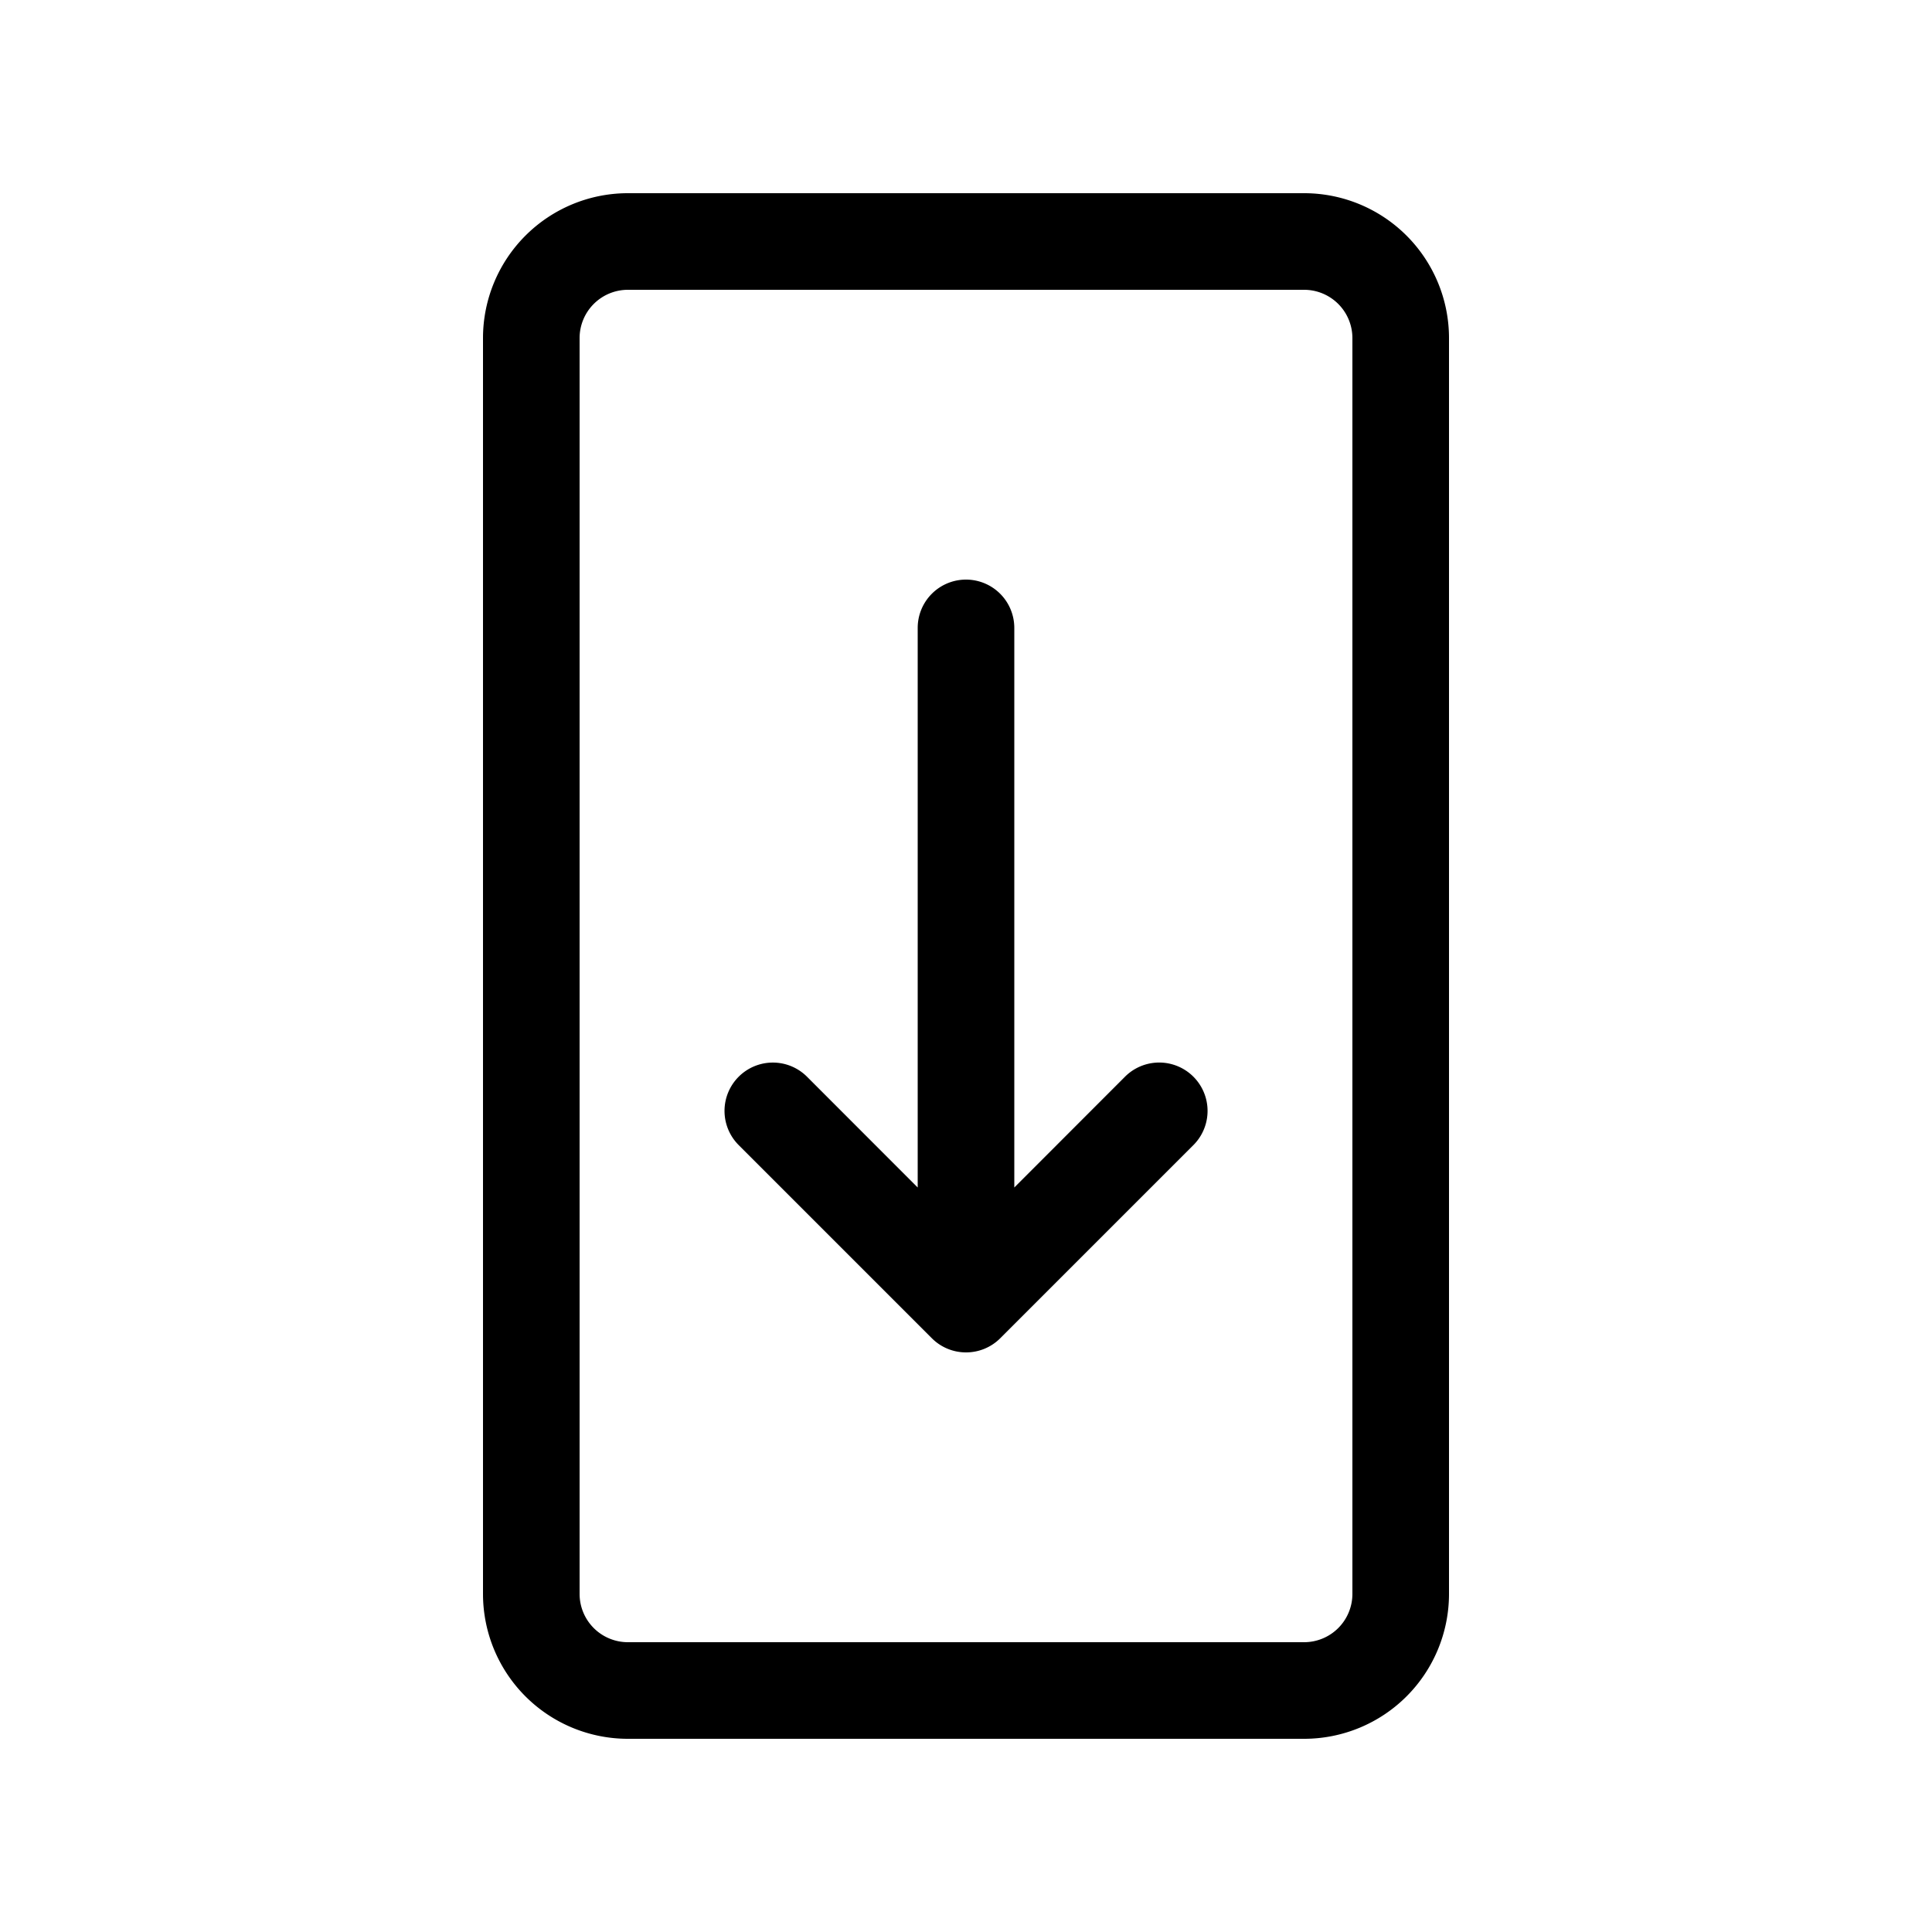 <svg xmlns="http://www.w3.org/2000/svg" width="1em" height="1em" viewBox="0 0 20 20"><path fill="currentColor" d="M10 6a.5.5 0 0 1 .5.5v5.793l1.146-1.147a.5.5 0 0 1 .708.708l-2 2a.5.5 0 0 1-.351.146h-.006a.499.499 0 0 1-.35-.146l-2-2a.5.5 0 0 1 .707-.708L9.5 12.293V6.5A.5.5 0 0 1 10 6M5 3.5A1.5 1.5 0 0 1 6.5 2h7A1.5 1.5 0 0 1 15 3.5v13a1.5 1.5 0 0 1-1.5 1.5h-7A1.5 1.5 0 0 1 5 16.5zM6.5 3a.5.5 0 0 0-.5.5v13a.5.5 0 0 0 .5.5h7a.5.5 0 0 0 .5-.5v-13a.5.5 0 0 0-.5-.5z"/></svg>